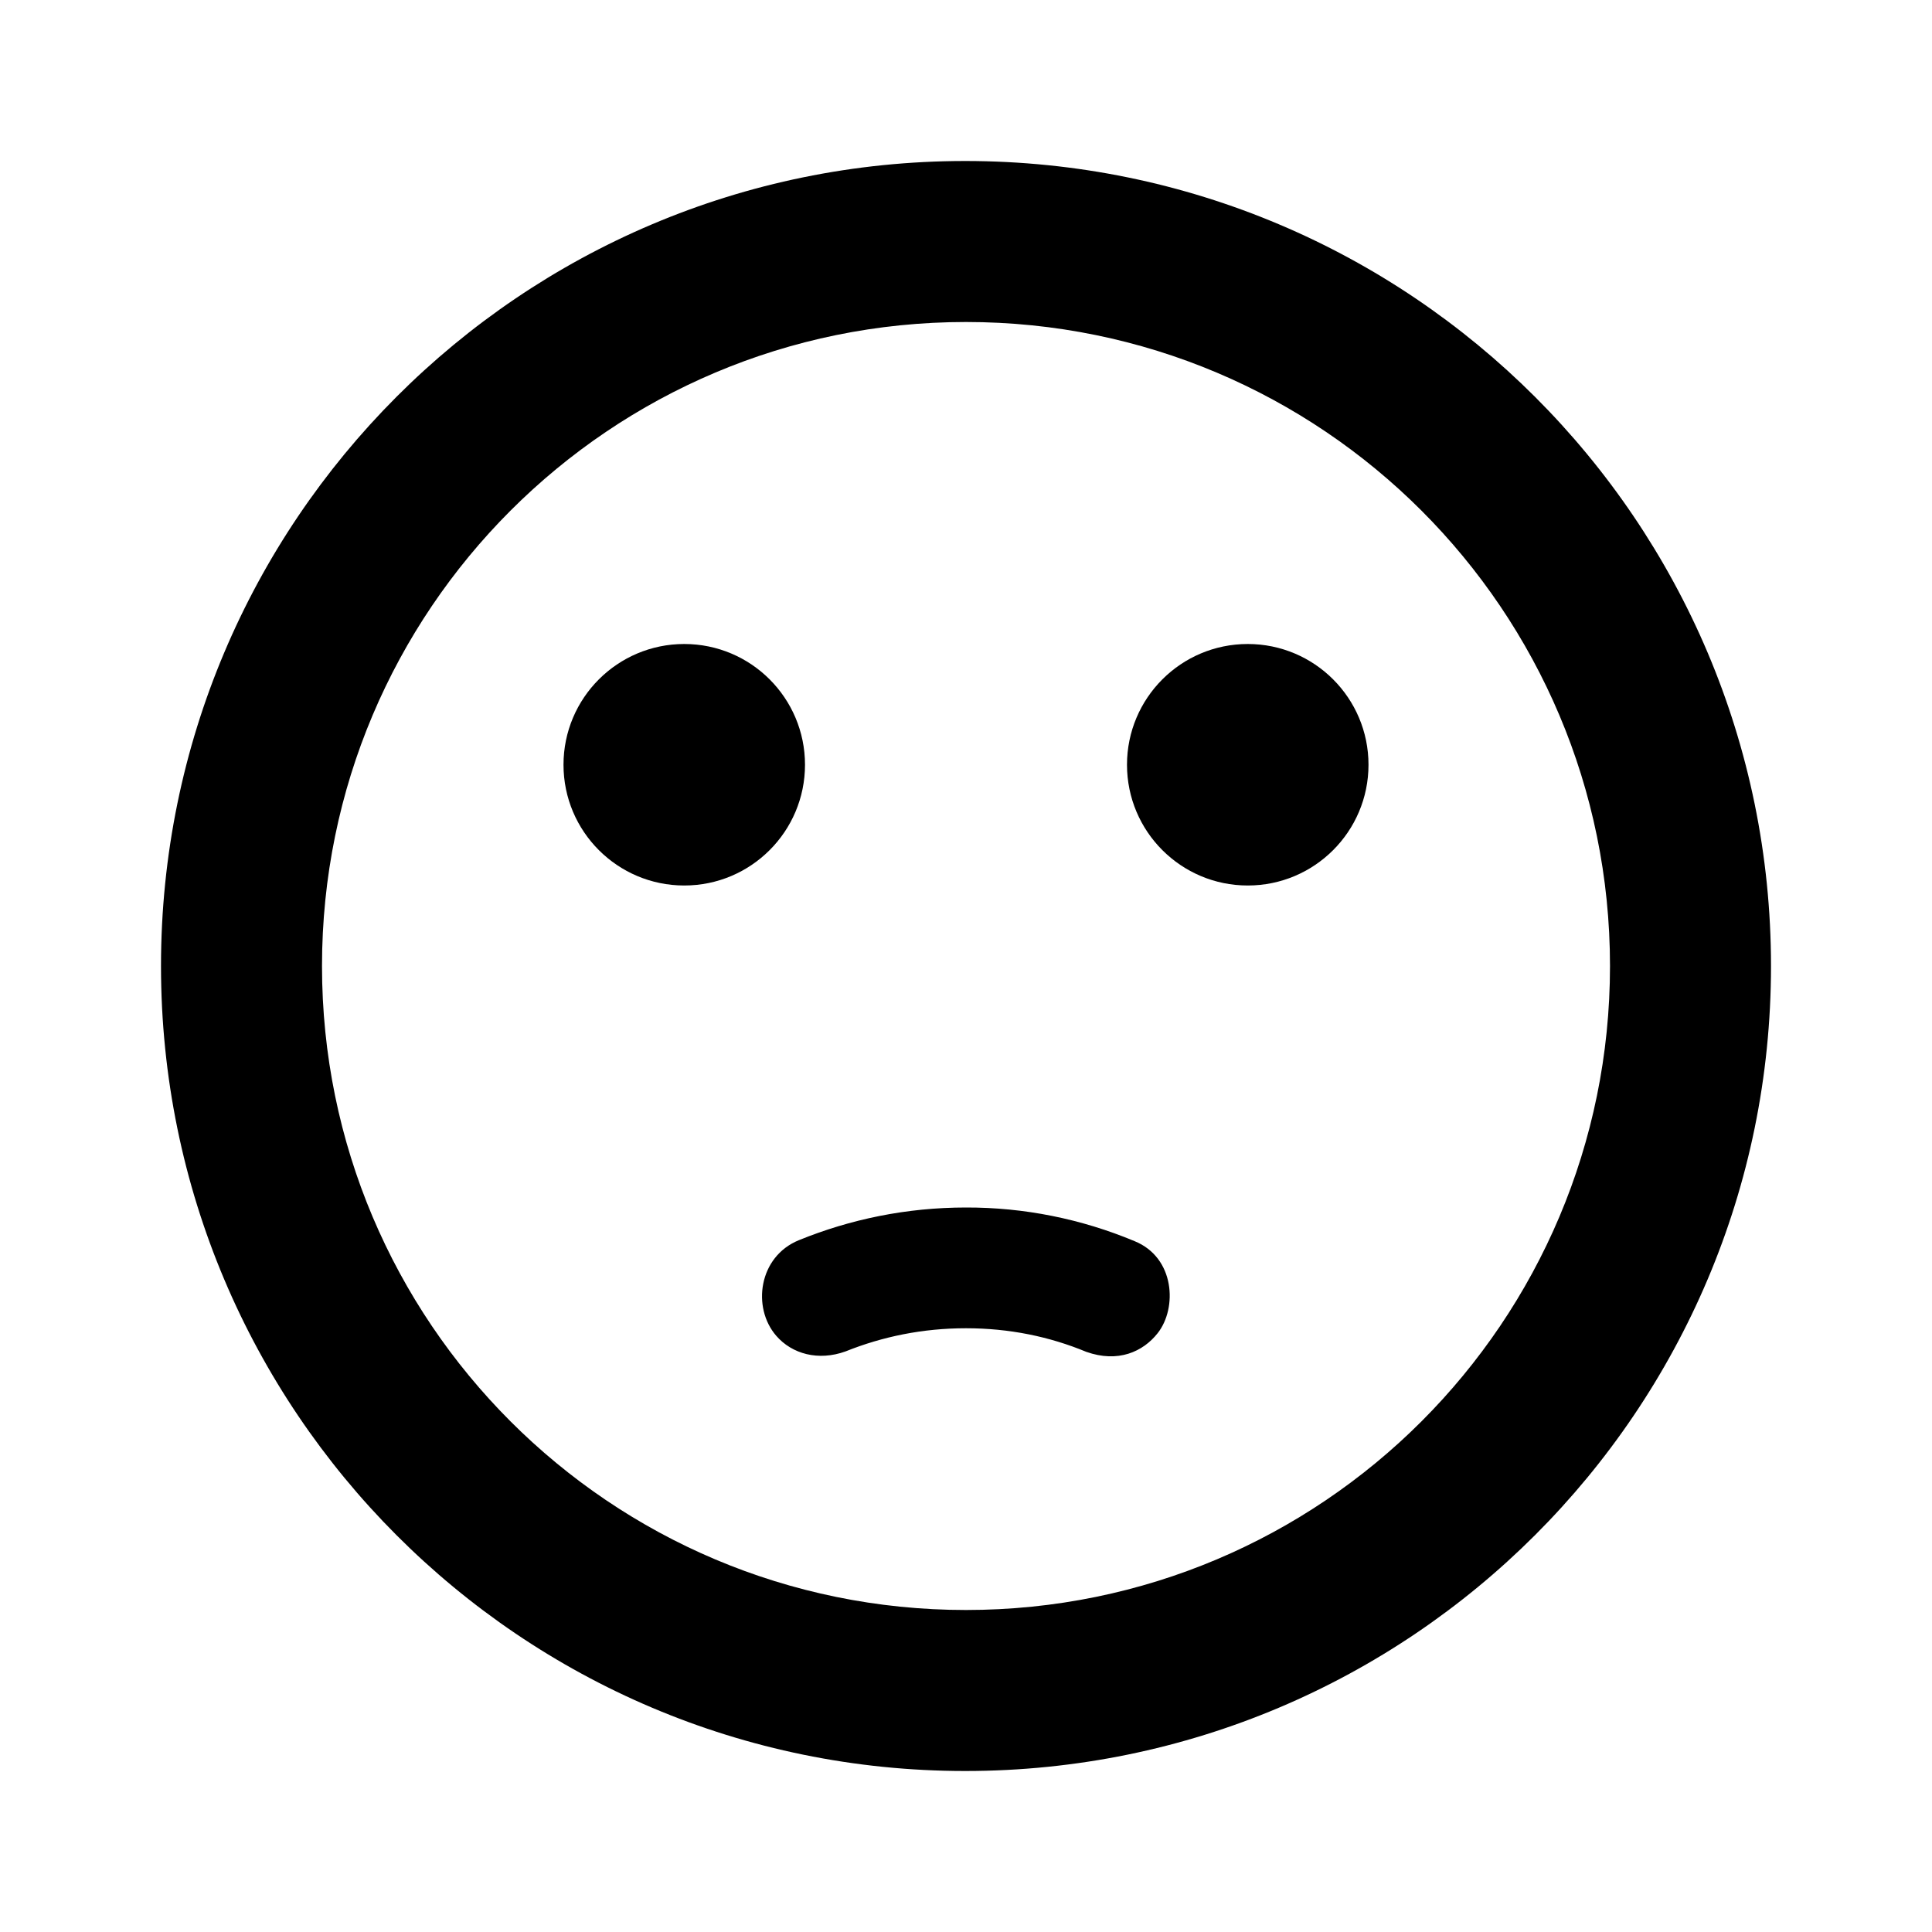 <?xml version="1.0" encoding="UTF-8"?>
<svg width="24px" height="24px" viewBox="0 0 24 24" version="1.1" xmlns="http://www.w3.org/2000/svg" xmlns:xlink="http://www.w3.org/1999/xlink">
    <!-- Generator: Sketch Beta 54 (76408) - https://sketchapp.com -->
    <title>round-sentiment_slightly_dissatisfied</title>
    <desc>Created with Sketch Beta.</desc>
    <g id="round-sentiment_slightly_dissatisfied" stroke="none" stroke-width="1" fill="none" fill-rule="evenodd">
        <circle id="Icon-Oval" fill="#000000" fill-rule="nonzero" cx="15.5" cy="9.5" r="1.5"></circle>
        <circle id="Icon-Oval" fill="#000000" fill-rule="nonzero" cx="8.5" cy="9.5" r="1.5"></circle>
        <path d="M11.99,2 C6.47,2 2,6.48 2,12 C2,17.52 6.47,22 11.99,22 C17.52,22 22,17.52 22,12 C22,6.48 17.52,2 11.99,2 Z M12,20 C7.58,20 4,16.42 4,12 C4,7.58 7.58,4 12,4 C16.42,4 20,7.58 20,12 C20,16.42 16.42,20 12,20 Z M12,16.5 C12.537,16.5 13.036,16.603 13.494,16.793 C13.889,16.933 14.199,16.792 14.381,16.561 C14.626,16.251 14.597,15.622 14.094,15.418 C13.434,15.142 12.722,14.998 12,15 C11.261,15 10.563,15.146 9.924,15.406 C9.423,15.61 9.339,16.244 9.643,16.594 C9.84,16.821 10.167,16.909 10.503,16.788 C10.964,16.603 11.463,16.5 12,16.5 Z" id="Icon-Shape" fill="#000000" fill-rule="nonzero"></path>
    </g>
</svg>